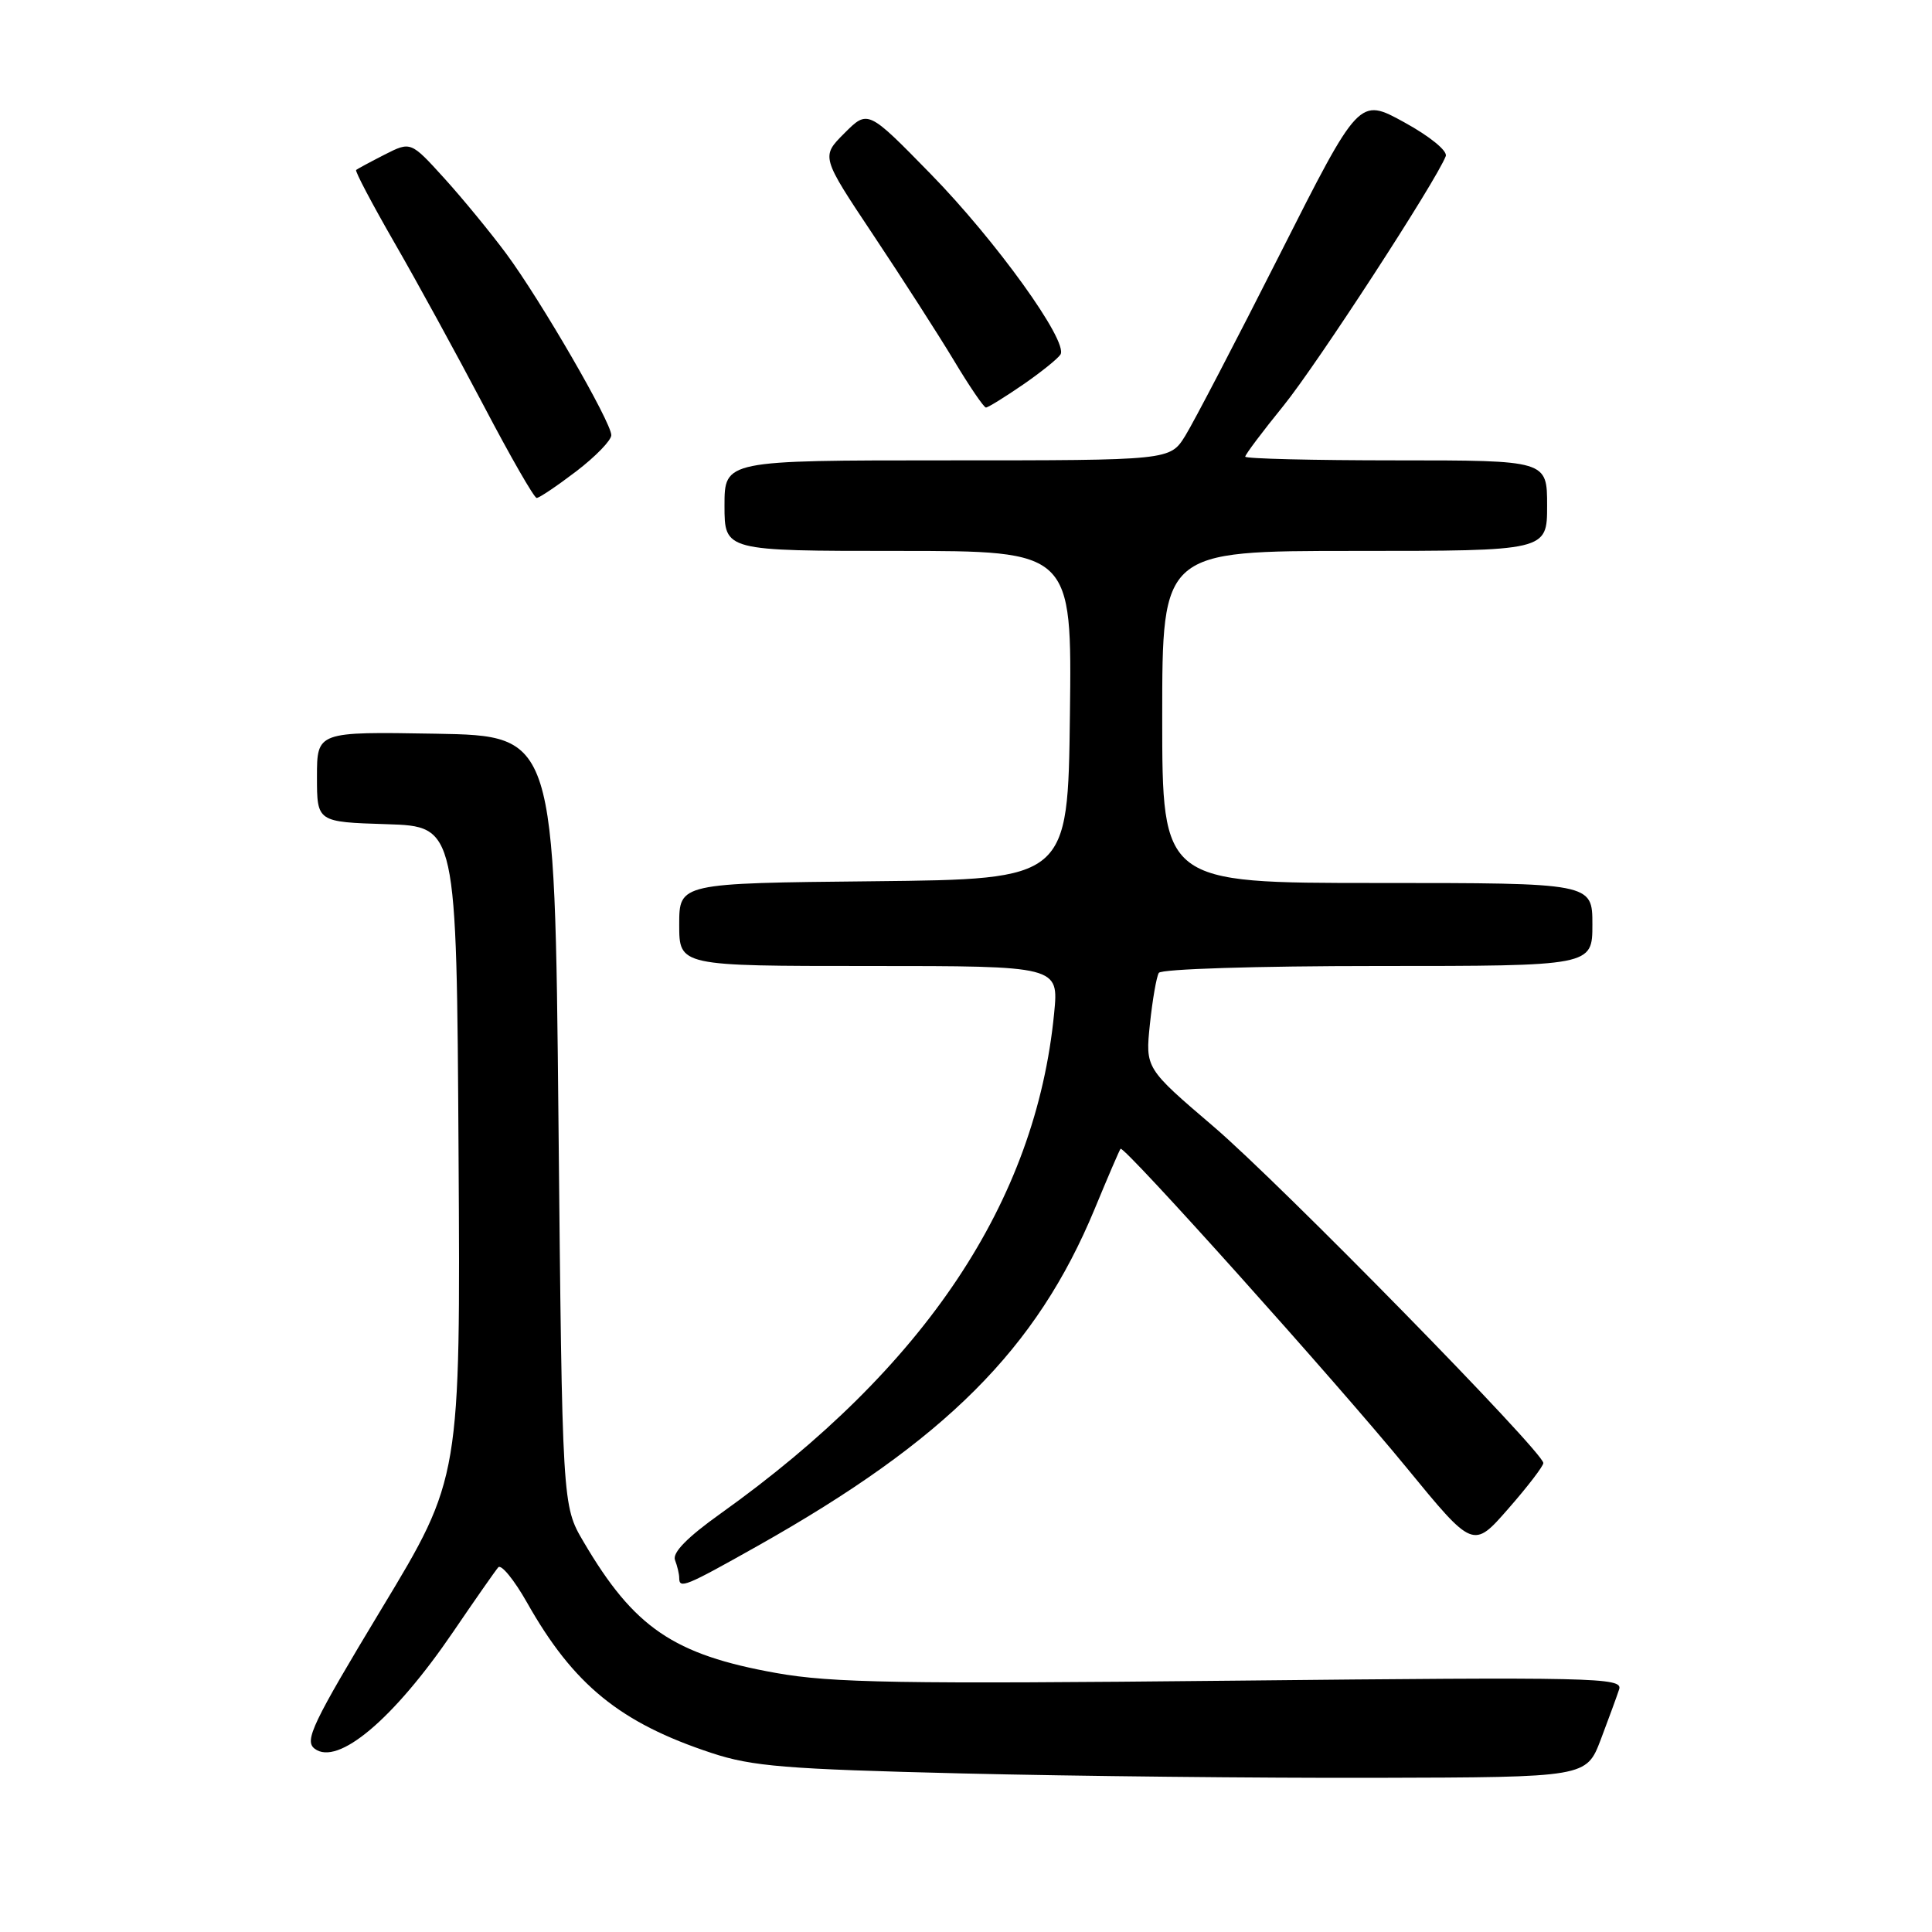 <?xml version="1.0" encoding="UTF-8" standalone="no"?>
<!DOCTYPE svg PUBLIC "-//W3C//DTD SVG 1.1//EN" "http://www.w3.org/Graphics/SVG/1.1/DTD/svg11.dtd" >
<svg xmlns="http://www.w3.org/2000/svg" xmlns:xlink="http://www.w3.org/1999/xlink" version="1.1" viewBox="0 0 256 256">
 <g >
 <path fill="currentColor"
d=" M 212.11 230.50 C 213.15 227.75 214.25 224.75 214.55 223.83 C 215.04 222.28 211.34 222.20 163.29 222.70 C 119.23 223.15 110.21 223.00 102.84 221.68 C 89.25 219.25 84.01 215.68 77.32 204.29 C 74.50 199.50 74.50 199.50 74.00 148.50 C 73.50 97.50 73.50 97.50 57.75 97.22 C 42.00 96.95 42.00 96.95 42.00 102.94 C 42.00 108.92 42.00 108.92 51.25 109.21 C 60.50 109.50 60.50 109.50 60.76 152.67 C 61.02 195.85 61.02 195.85 50.56 213.17 C 41.38 228.39 40.30 230.65 41.69 231.71 C 44.75 234.05 52.16 227.81 60.04 216.24 C 62.94 211.98 65.63 208.13 66.02 207.68 C 66.41 207.23 68.13 209.34 69.84 212.36 C 75.98 223.24 82.16 228.28 94.29 232.28 C 99.67 234.06 104.10 234.42 127.50 234.99 C 142.35 235.35 167.03 235.61 182.35 235.57 C 210.20 235.50 210.20 235.50 212.11 230.50 Z  M 100.36 204.86 C 125.27 190.84 137.36 178.75 145.05 160.19 C 146.80 155.96 148.34 152.37 148.48 152.22 C 148.92 151.73 177.12 183.17 186.35 194.44 C 195.20 205.24 195.20 205.24 199.85 199.92 C 202.41 197.00 204.50 194.27 204.50 193.86 C 204.50 192.40 169.68 156.87 160.82 149.29 C 151.76 141.55 151.76 141.55 152.37 135.69 C 152.71 132.47 153.24 129.42 153.55 128.91 C 153.87 128.40 166.44 128.00 182.56 128.00 C 211.00 128.00 211.00 128.00 211.00 122.50 C 211.00 117.00 211.00 117.00 182.50 117.00 C 154.00 117.00 154.00 117.00 154.00 95.00 C 154.00 73.00 154.00 73.00 179.50 73.00 C 205.00 73.00 205.00 73.00 205.00 67.00 C 205.00 61.00 205.00 61.00 185.00 61.00 C 174.00 61.00 165.00 60.78 165.00 60.51 C 165.00 60.23 167.28 57.20 170.07 53.76 C 174.51 48.28 190.30 23.99 191.57 20.69 C 191.83 20.00 189.47 18.07 186.06 16.20 C 180.09 12.92 180.09 12.92 169.58 33.71 C 163.80 45.14 158.16 55.96 157.05 57.75 C 155.03 61.00 155.03 61.00 125.51 61.00 C 96.00 61.00 96.00 61.00 96.00 67.00 C 96.00 73.00 96.00 73.00 119.02 73.00 C 142.04 73.00 142.04 73.00 141.77 94.75 C 141.50 116.50 141.50 116.50 115.75 116.77 C 90.00 117.03 90.00 117.03 90.00 122.52 C 90.00 128.00 90.00 128.00 115.14 128.00 C 140.29 128.00 140.29 128.00 139.68 134.25 C 137.25 159.23 122.60 181.20 95.46 200.57 C 91.07 203.70 89.07 205.74 89.44 206.71 C 89.75 207.51 90.00 208.58 90.00 209.08 C 90.00 210.57 90.78 210.25 100.36 204.86 Z  M 76.36 62.45 C 78.91 60.50 81.00 58.35 81.00 57.66 C 81.00 55.94 71.66 39.80 67.07 33.60 C 64.99 30.80 61.30 26.30 58.86 23.61 C 54.43 18.73 54.43 18.73 50.96 20.49 C 49.06 21.46 47.36 22.38 47.19 22.52 C 47.01 22.67 49.30 27.00 52.26 32.15 C 55.23 37.29 60.54 47.01 64.08 53.73 C 67.61 60.46 70.77 65.97 71.11 65.98 C 71.44 65.99 73.80 64.40 76.36 62.45 Z  M 135.52 50.99 C 137.93 49.33 140.18 47.52 140.52 46.97 C 141.58 45.25 131.96 31.88 123.29 23.02 C 115.00 14.54 115.00 14.54 111.89 17.65 C 108.79 20.75 108.79 20.75 115.71 31.13 C 119.51 36.83 124.32 44.31 126.39 47.75 C 128.45 51.19 130.37 54.00 130.64 54.00 C 130.92 54.00 133.11 52.64 135.52 50.99 Z "/>
</g>
</svg>